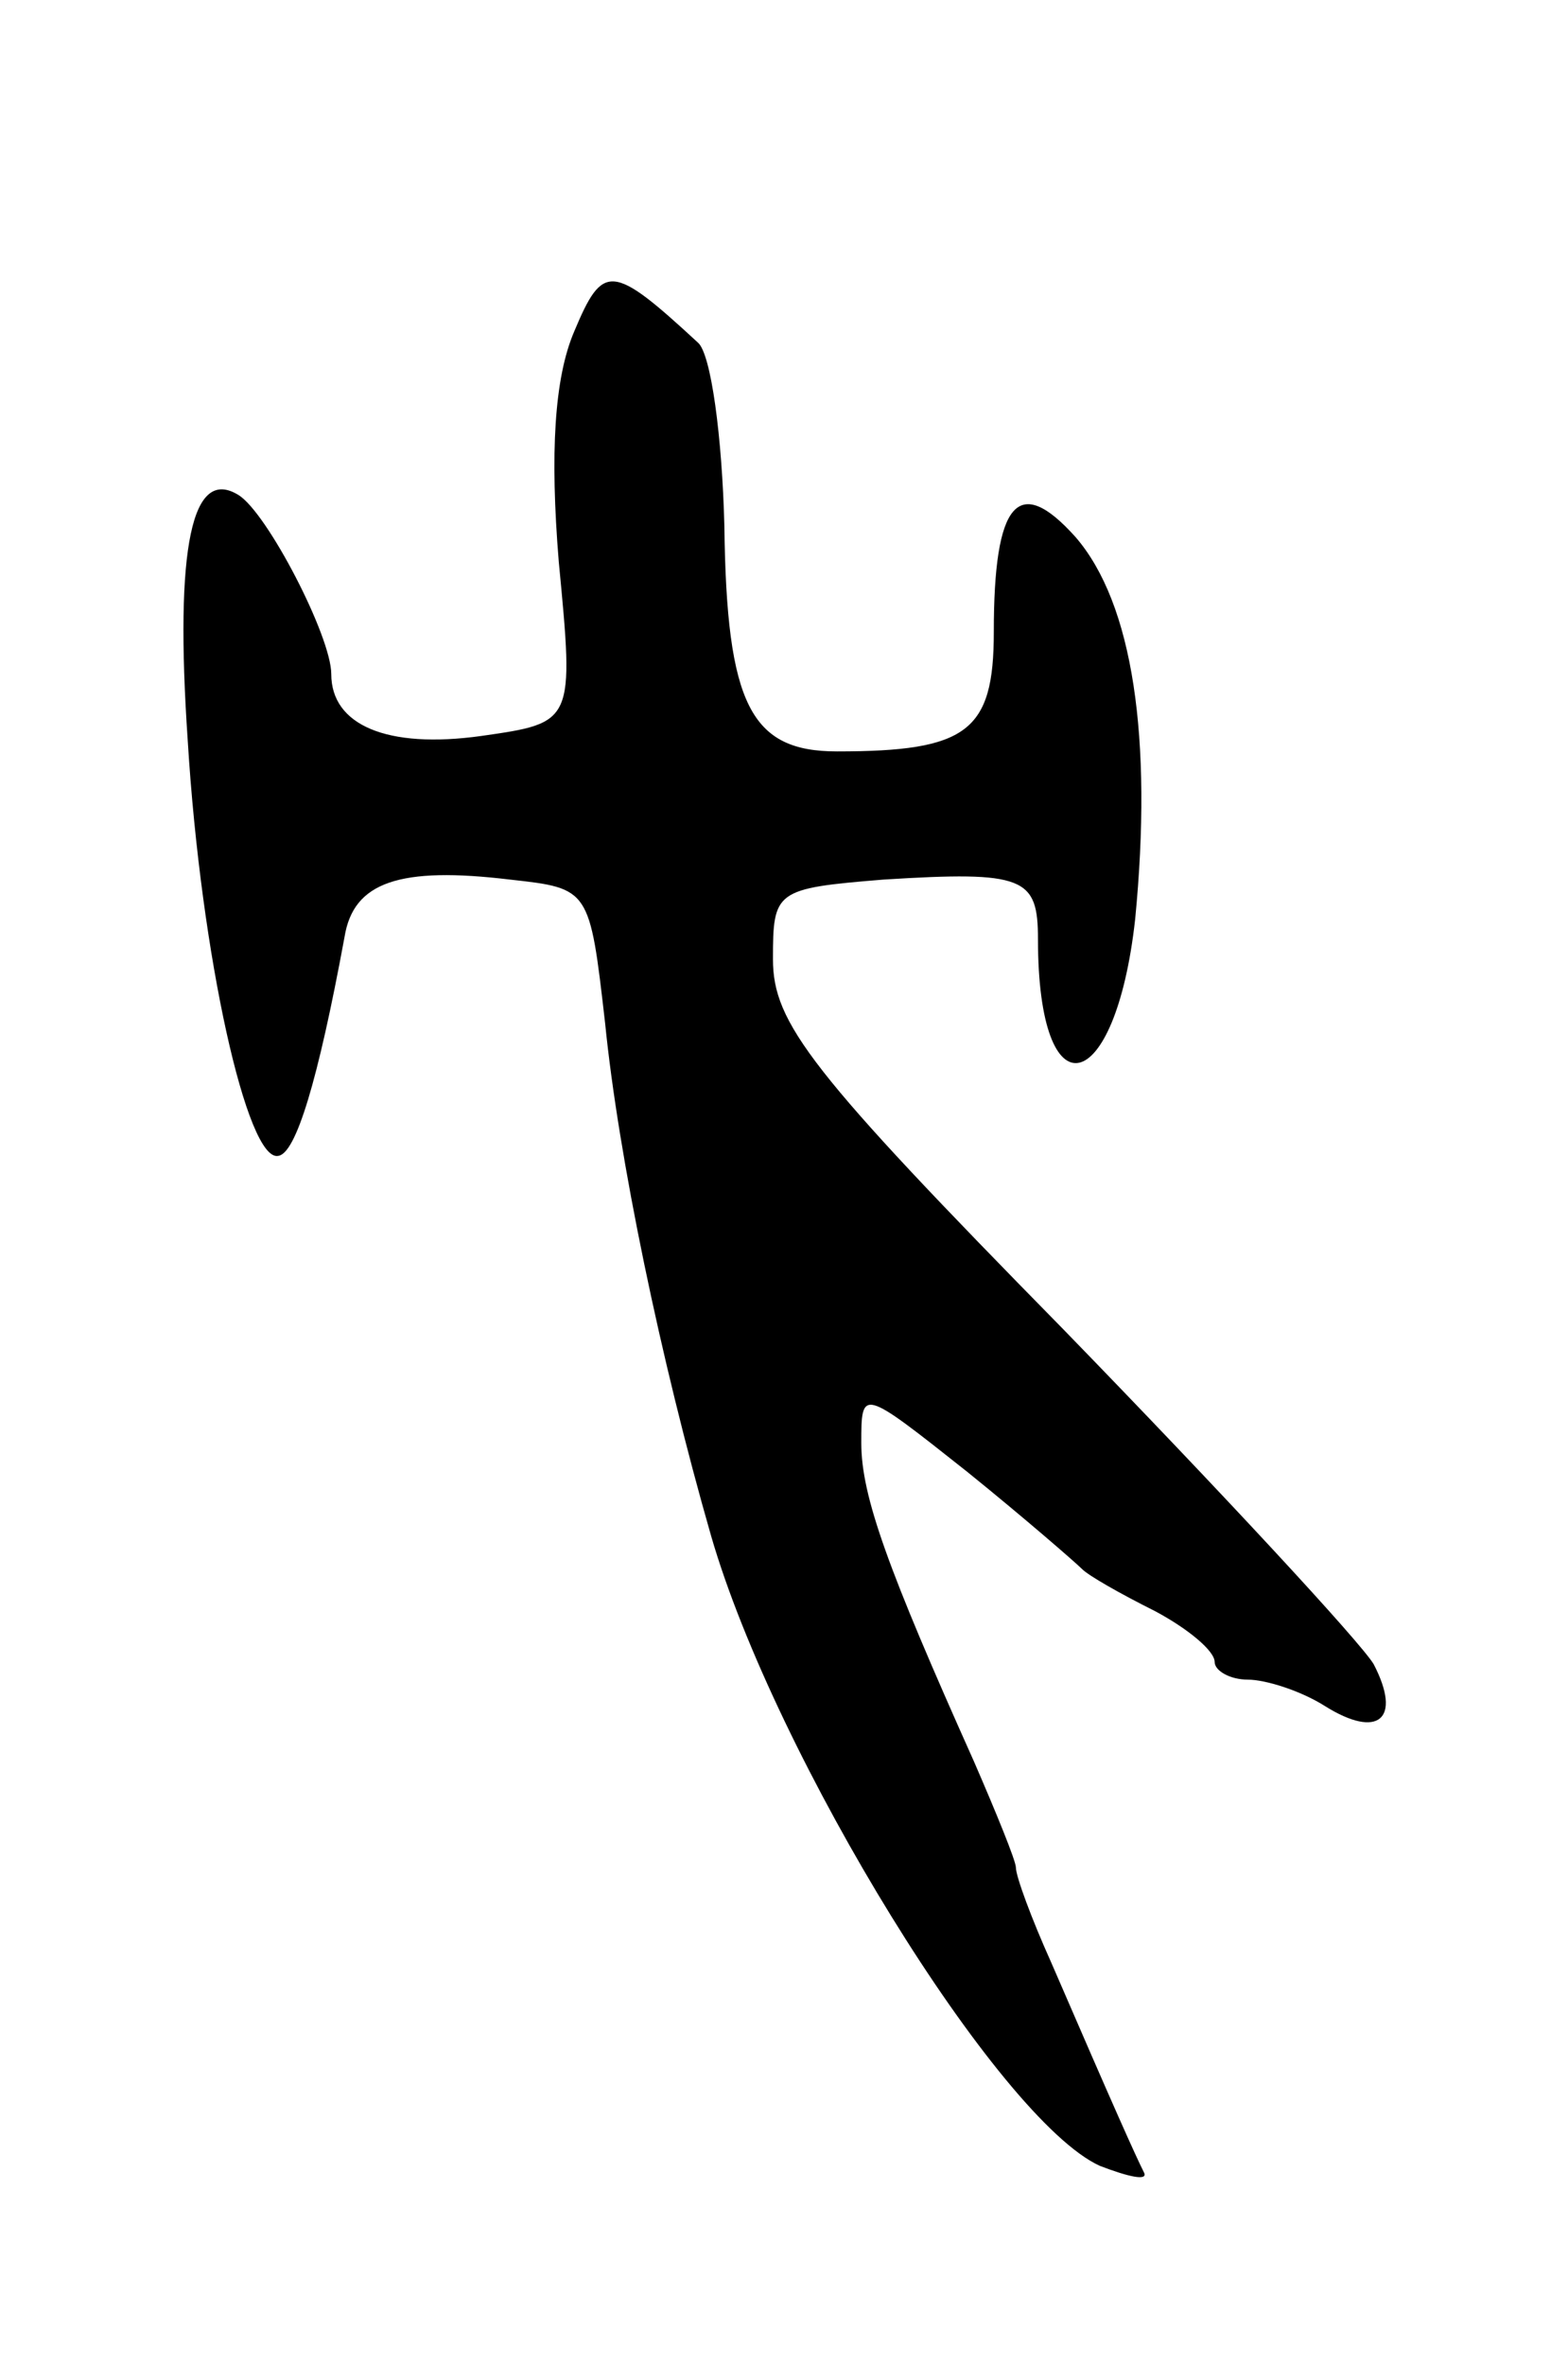 <svg version="1.0" xmlns="http://www.w3.org/2000/svg"
 width="71pt" height="107pt" viewBox="0 0 71 107"
 preserveAspectRatio="xMidYMid meet">
<g transform="translate(0,107) scale(0.1,-0.1)"
fill="#000000" stroke="none">
<path d="M260 920 c-9 -21 -11 -55 -7 -104 7 -73 7 -73 -35 -79 -43 -6 -68 5
-68 28 0 17 -29 73 -42 81 -21 13 -29 -23 -23 -111 6 -98 27 -191 41 -188 8 1
18 34 30 99 4 25 25 32 75 26 36 -4 36 -4 43 -65 6 -60 25 -152 48 -232 29
-100 130 -264 176 -285 13 -5 22 -7 20 -3 -4 8 -13 28 -42 95 -9 20 -16 39
-16 43 0 3 -9 25 -19 48 -39 87 -51 120 -51 144 0 25 0 25 48 -13 26 -21 49
-41 52 -44 3 -3 17 -11 33 -19 15 -8 27 -18 27 -23 0 -4 7 -8 15 -8 8 0 24 -5
35 -12 24 -15 35 -6 22 19 -6 10 -69 78 -141 152 -114 116 -131 138 -131 167
0 31 1 32 50 36 64 4 70 1 70 -27 0 -80 35 -72 44 9 8 82 -1 143 -27 173 -26
29 -37 16 -37 -43 0 -45 -12 -54 -71 -54 -39 0 -50 21 -51 102 -1 40 -6 78
-12 83 -39 36 -43 36 -56 5z"/>
</g>
</svg>
